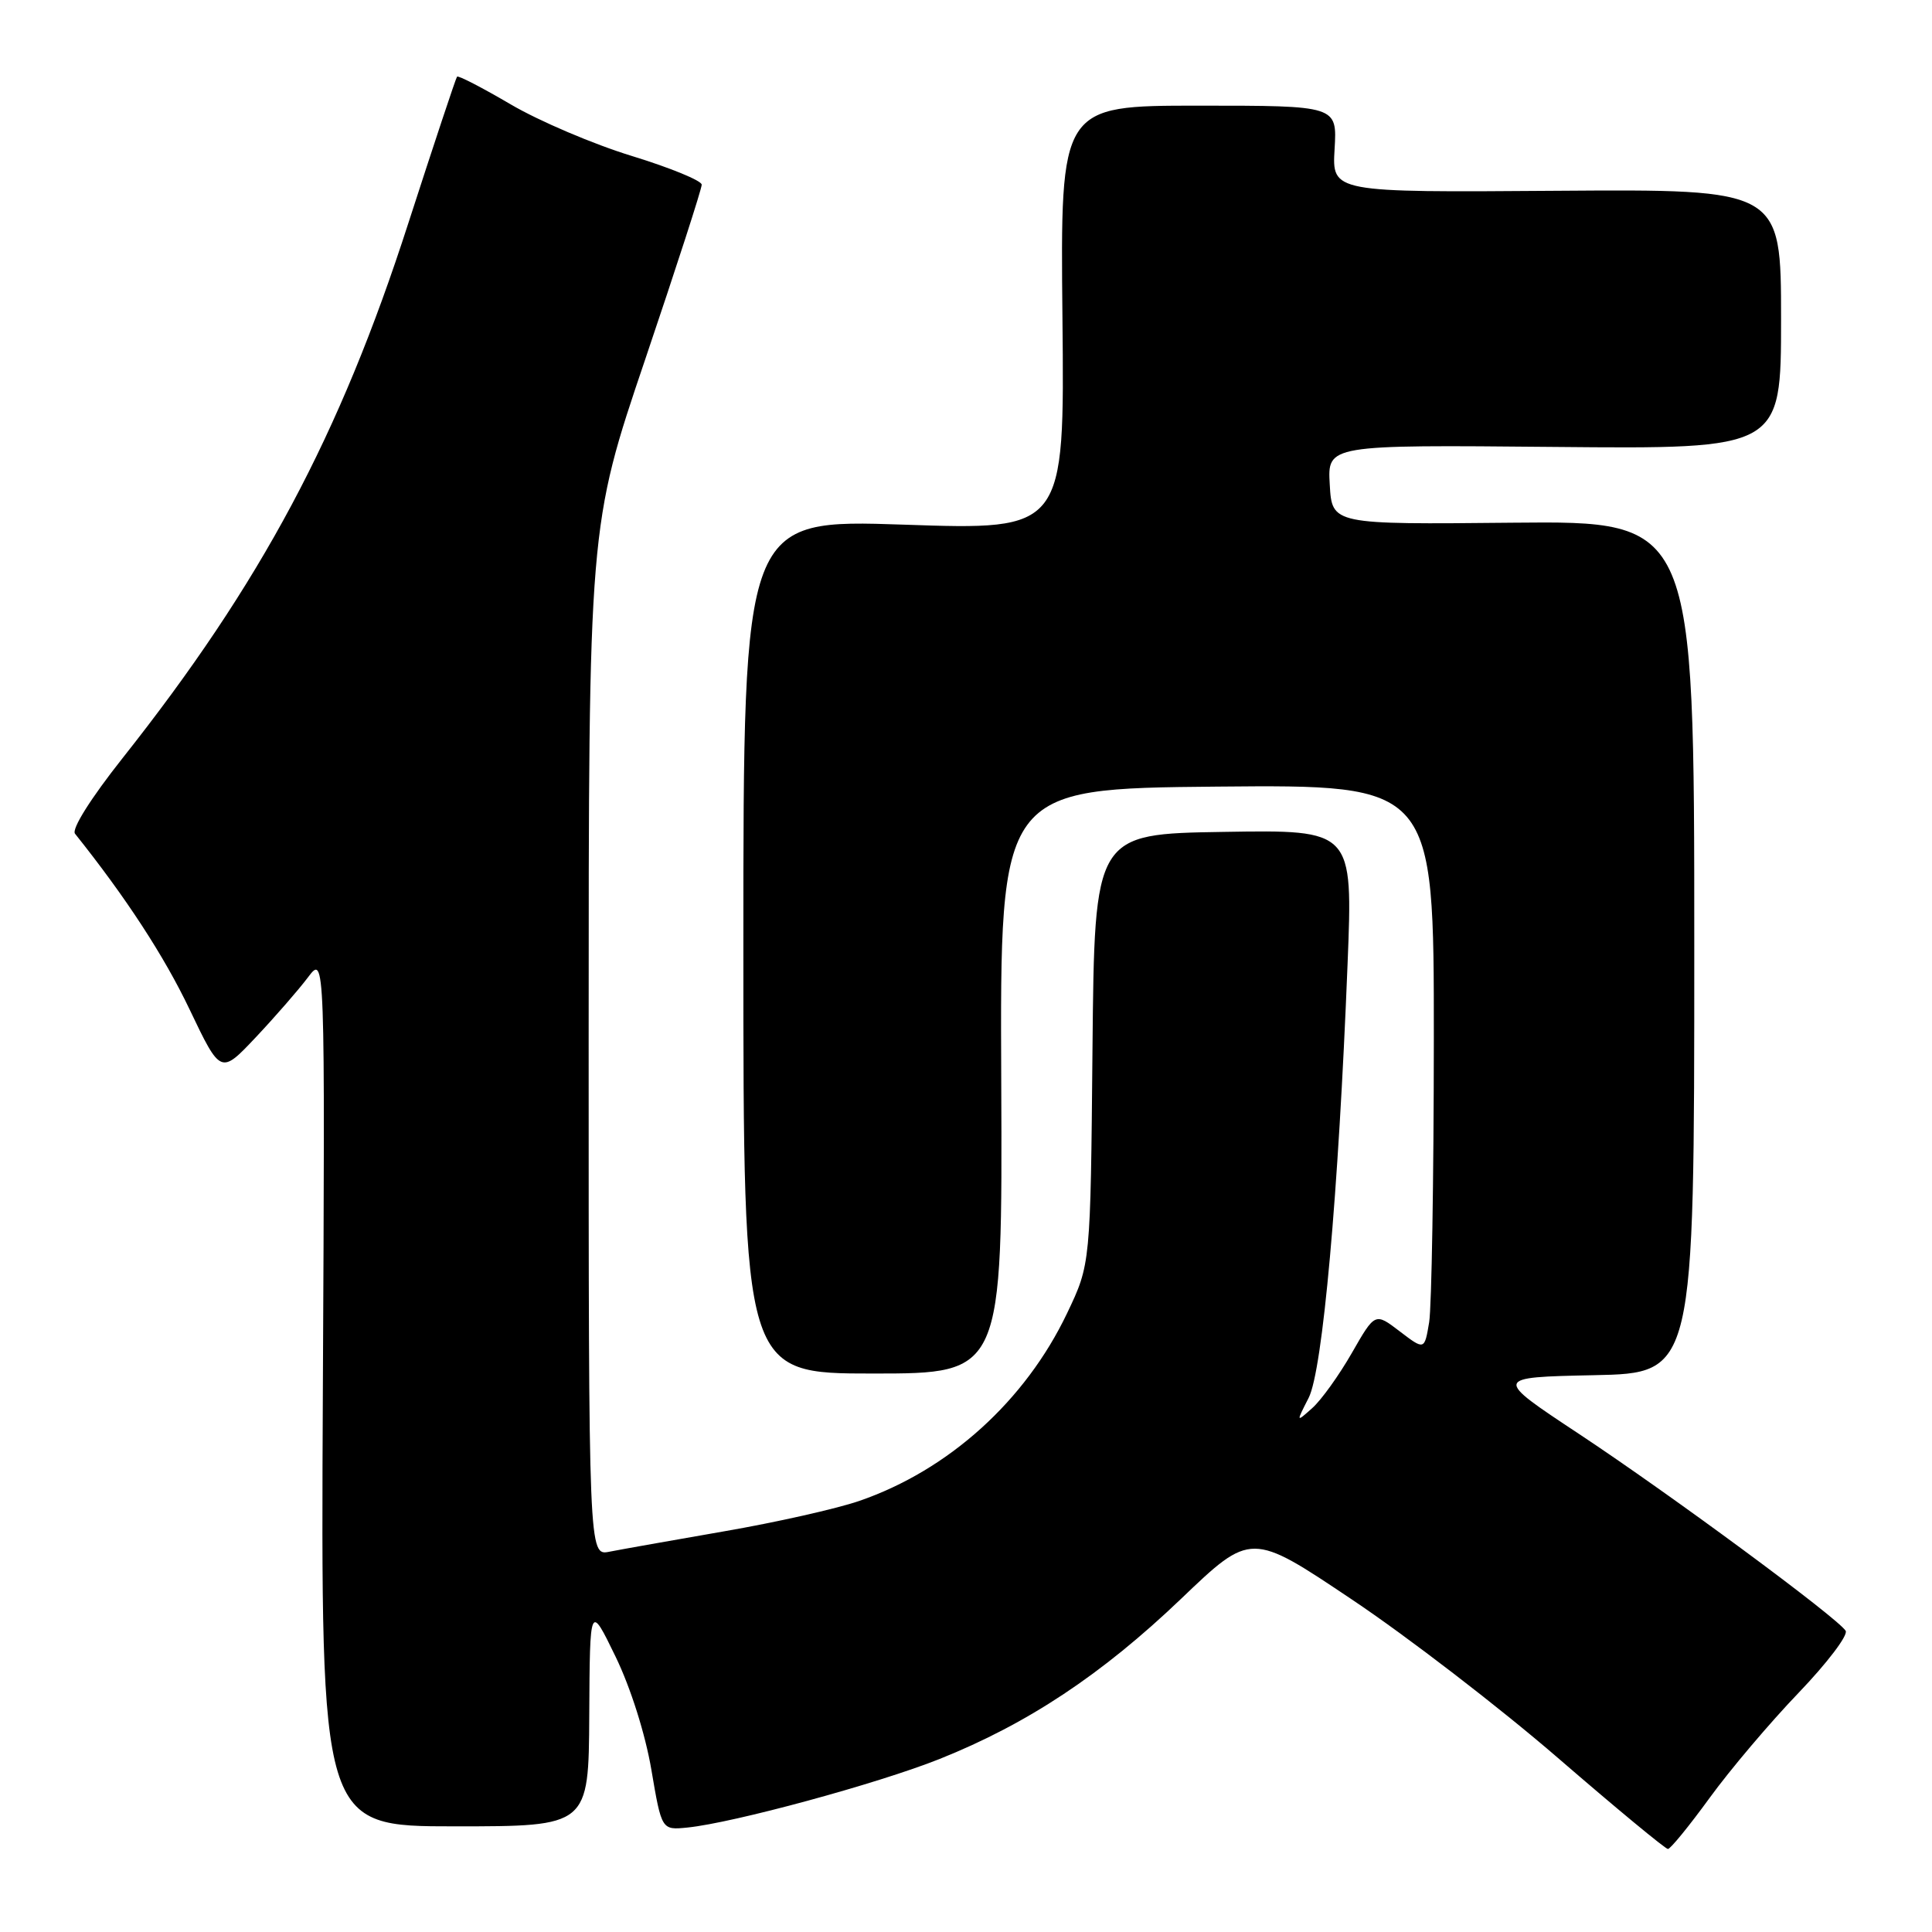 <?xml version="1.0" encoding="UTF-8" standalone="no"?>
<!DOCTYPE svg PUBLIC "-//W3C//DTD SVG 1.1//EN" "http://www.w3.org/Graphics/SVG/1.1/DTD/svg11.dtd" >
<svg xmlns="http://www.w3.org/2000/svg" xmlns:xlink="http://www.w3.org/1999/xlink" version="1.1" viewBox="0 0 256 256">
 <g >
 <path fill="currentColor"
d=" M 226.52 238.25 C 229.21 234.54 234.52 228.27 238.31 224.32 C 242.10 220.37 244.91 216.67 244.56 216.09 C 243.50 214.38 221.33 198.01 209.19 189.98 C 197.88 182.50 197.88 182.50 211.19 182.22 C 224.50 181.95 224.50 181.95 224.50 125.49 C 224.50 69.03 224.50 69.03 200.50 69.26 C 176.50 69.50 176.50 69.50 176.20 64.22 C 175.89 58.94 175.89 58.94 205.95 59.22 C 236.00 59.50 236.00 59.50 236.00 42.28 C 236.00 25.07 236.00 25.07 206.25 25.28 C 176.50 25.50 176.50 25.50 176.84 19.75 C 177.18 14.00 177.18 14.00 158.84 14.00 C 140.50 14.00 140.50 14.00 140.78 42.12 C 141.06 70.25 141.06 70.25 119.78 69.52 C 98.50 68.80 98.50 68.80 98.50 125.40 C 98.50 182.00 98.50 182.00 115.67 182.00 C 132.83 182.00 132.83 182.00 132.67 143.25 C 132.50 104.50 132.50 104.50 161.25 104.23 C 190.00 103.97 190.00 103.97 189.99 137.73 C 189.98 156.31 189.70 173.17 189.37 175.21 C 188.75 178.91 188.75 178.91 185.47 176.41 C 182.20 173.91 182.20 173.91 179.13 179.27 C 177.44 182.22 175.09 185.50 173.89 186.57 C 171.73 188.50 171.73 188.50 173.40 185.23 C 175.26 181.60 177.35 158.26 178.56 127.73 C 179.27 109.95 179.27 109.95 162.15 110.23 C 145.03 110.50 145.03 110.50 144.76 139.00 C 144.50 167.50 144.50 167.50 141.40 174.00 C 135.86 185.62 125.70 194.80 113.86 198.88 C 110.84 199.92 102.78 201.73 95.94 202.91 C 89.10 204.10 82.26 205.31 80.75 205.61 C 78.00 206.16 78.00 206.16 78.00 137.95 C 78.00 69.75 78.00 69.75 85.50 47.60 C 89.62 35.41 92.99 25.01 92.98 24.47 C 92.98 23.94 88.81 22.23 83.73 20.67 C 78.66 19.12 71.43 16.04 67.67 13.83 C 63.92 11.63 60.72 9.97 60.56 10.16 C 60.40 10.35 57.50 19.08 54.11 29.56 C 45.02 57.76 34.58 77.30 16.23 100.47 C 12.02 105.79 9.46 109.86 9.94 110.47 C 16.71 118.95 21.74 126.67 25.11 133.73 C 29.24 142.38 29.24 142.38 33.90 137.44 C 36.46 134.72 39.57 131.15 40.81 129.50 C 43.07 126.50 43.07 126.50 42.78 184.25 C 42.50 242.00 42.50 242.00 60.25 242.00 C 78.00 242.00 78.00 242.00 78.08 227.25 C 78.16 212.50 78.16 212.50 81.56 219.50 C 83.56 223.62 85.51 229.79 86.31 234.50 C 87.67 242.50 87.67 242.50 91.08 242.16 C 97.18 241.54 116.32 236.34 124.51 233.07 C 136.16 228.41 145.98 221.90 156.49 211.86 C 165.77 202.98 165.77 202.98 179.13 211.94 C 186.49 216.86 198.78 226.32 206.45 232.95 C 214.12 239.58 220.67 245.00 221.01 245.00 C 221.34 245.00 223.82 241.96 226.52 238.25 Z "/>
</g>
</svg>